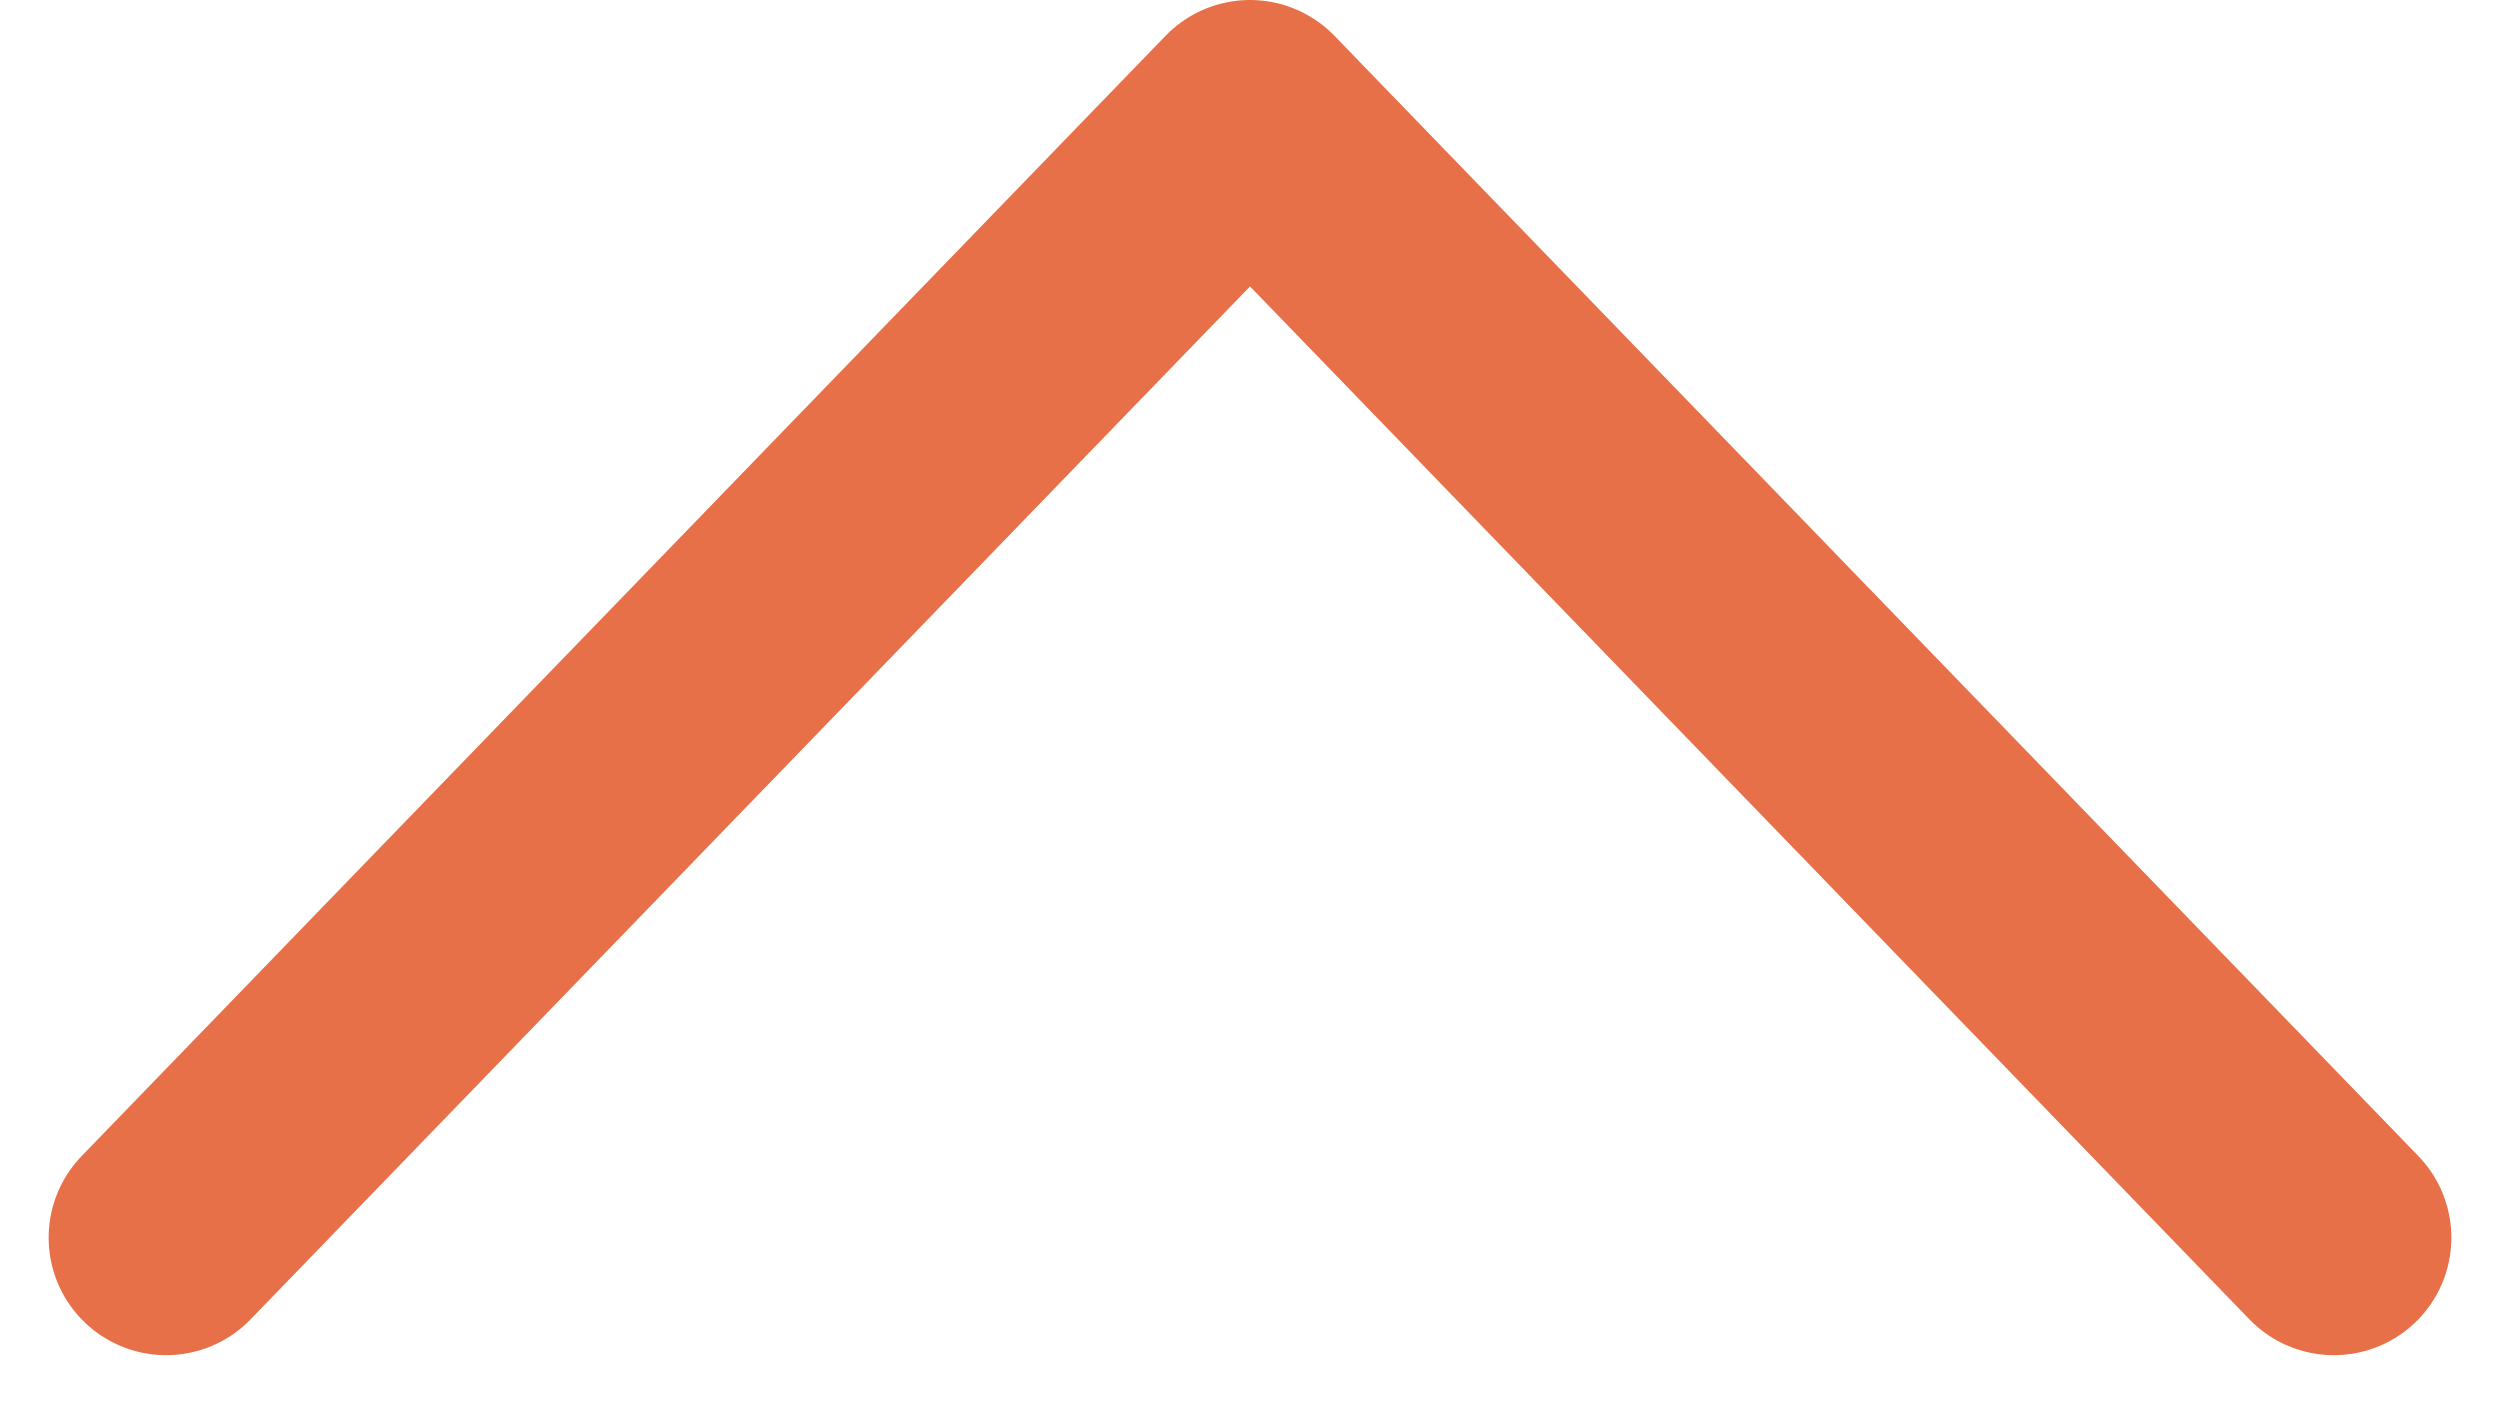 <svg xmlns="http://www.w3.org/2000/svg" width="53.2" height="29.873" viewBox="0 0 53.2 29.873">
  <path id="chevron-down" d="M6,9,29.065,32.838,52.13,9" transform="translate(55.665 35.338) rotate(180)" fill="none" stroke="#e77049" stroke-linecap="round" stroke-linejoin="round" stroke-width="5"/>
</svg>
